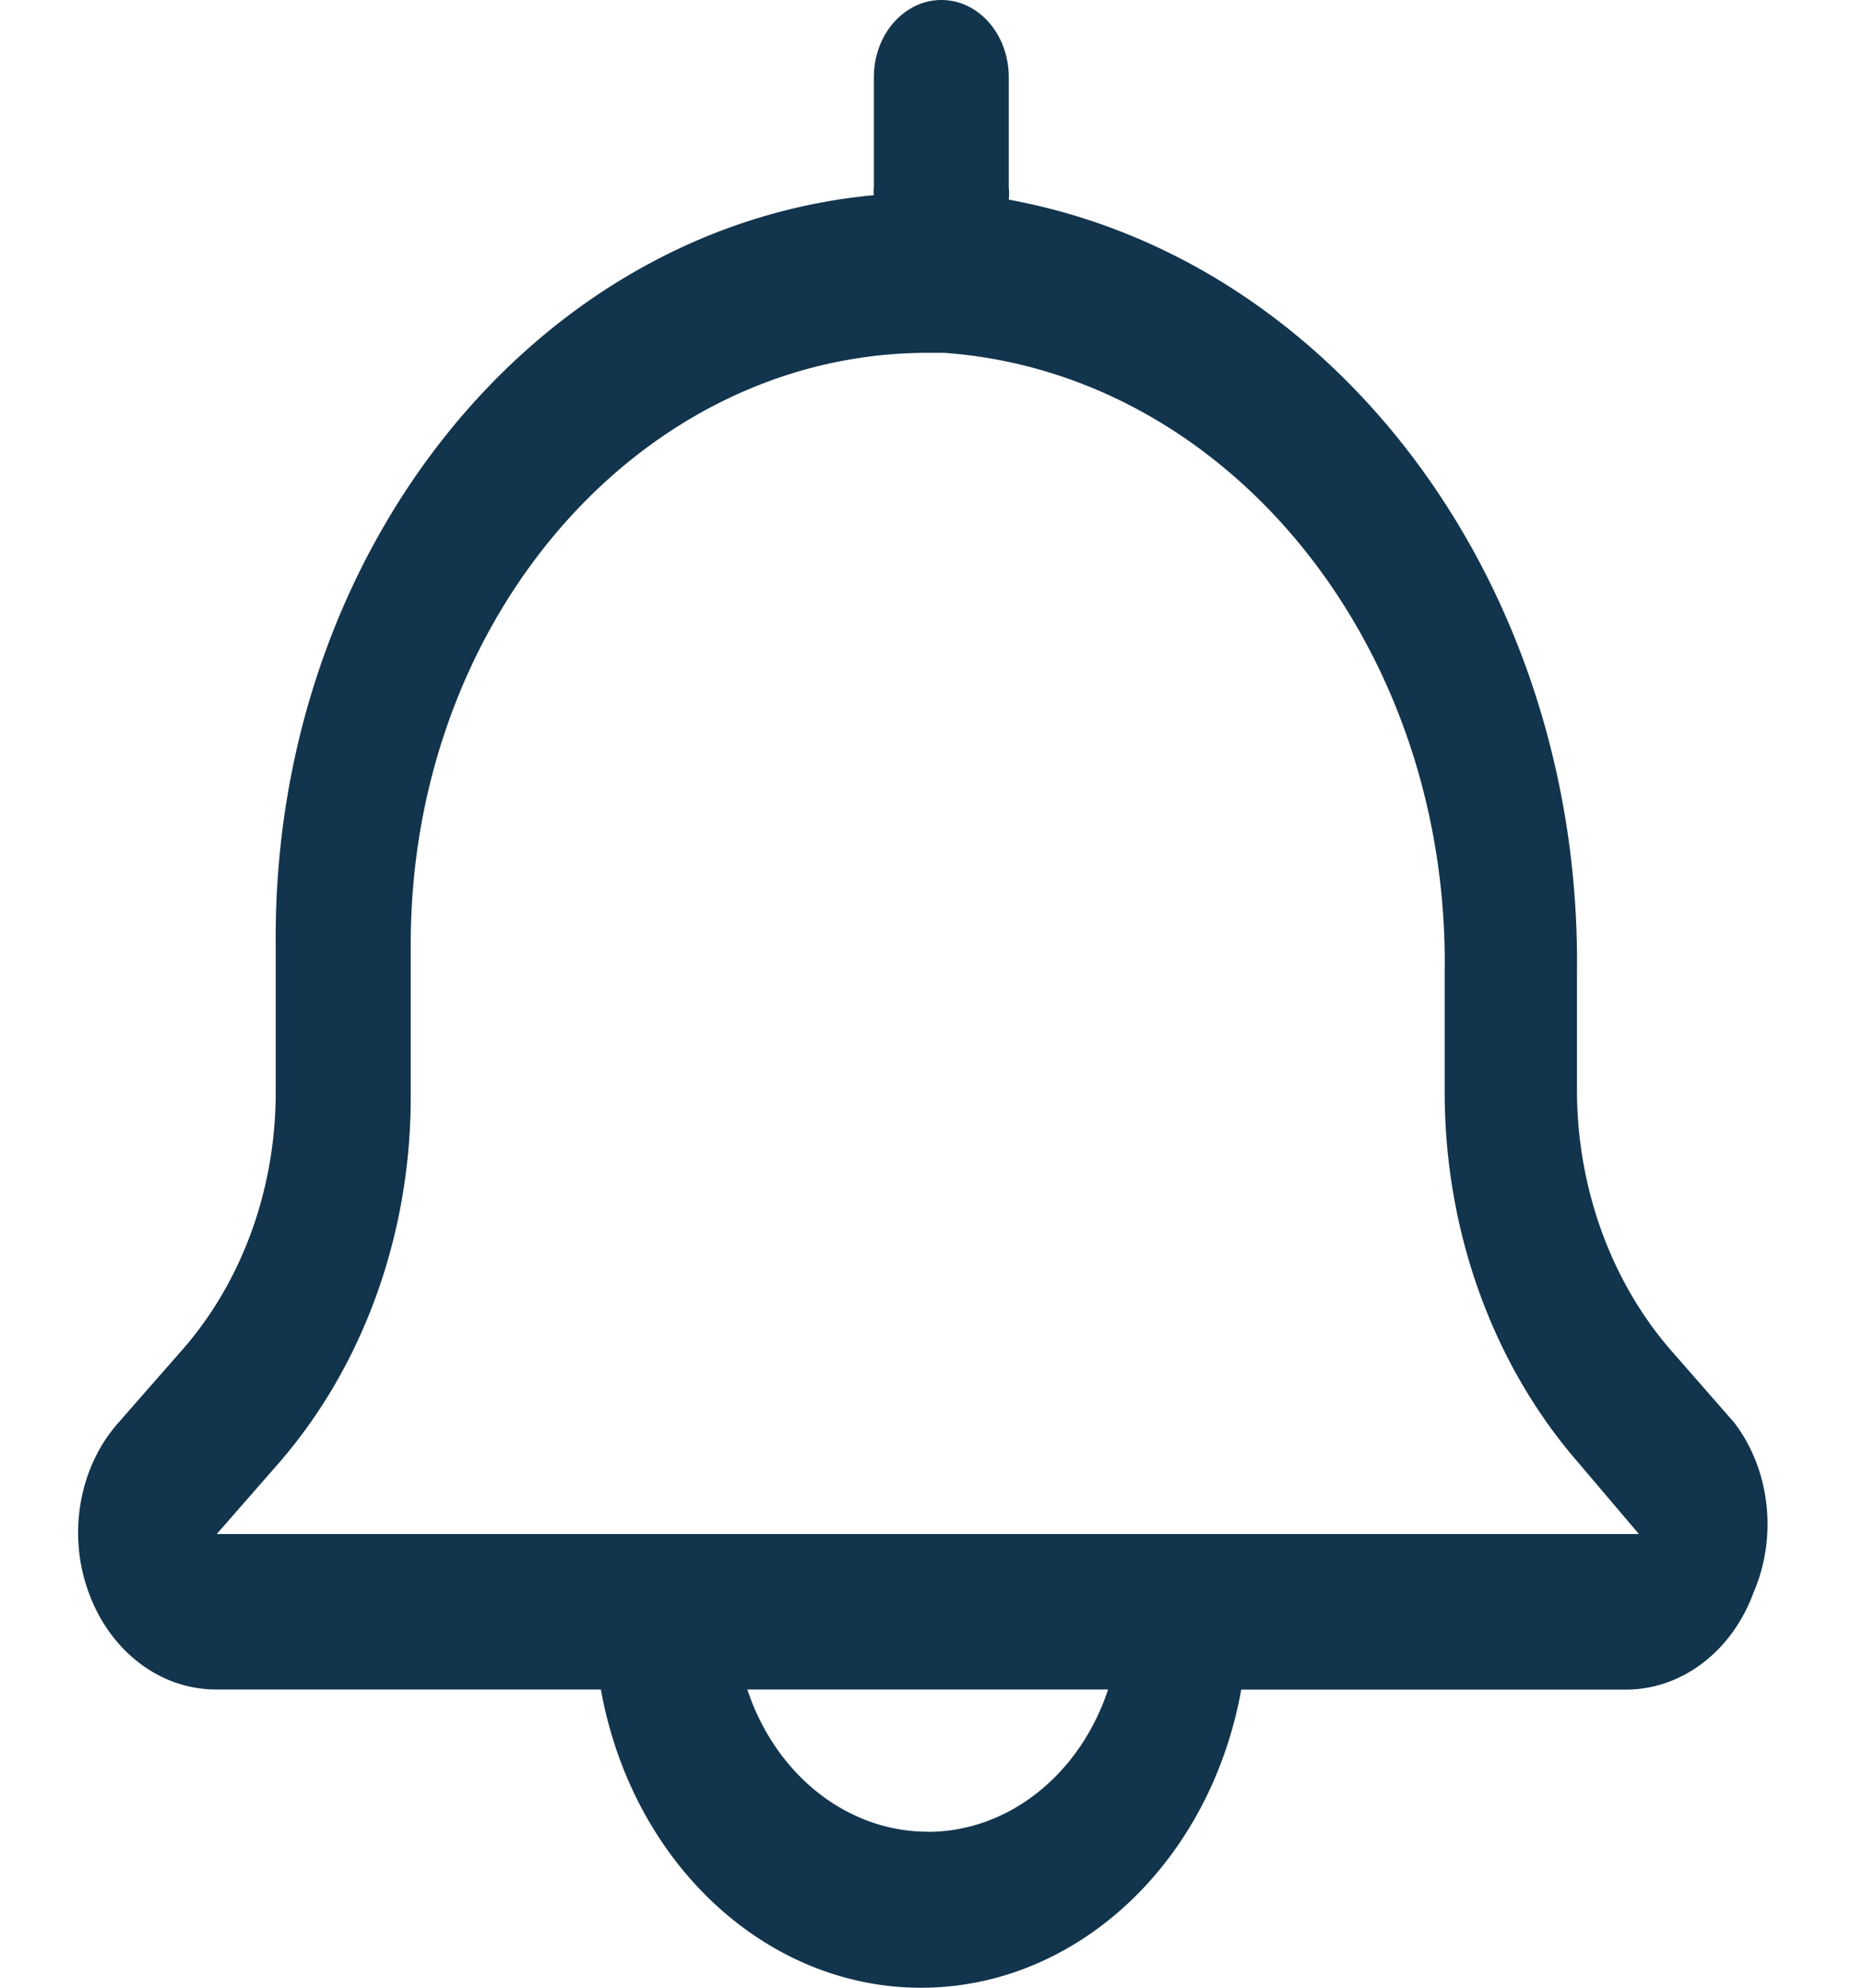 <svg xmlns="http://www.w3.org/2000/svg" width="15" height="16" fill="none" viewBox="0 0 15 16"><path fill="#12344D" fill-rule="evenodd" d="M13.963 11.451l-.49-.56c-.49-.552-.77-1.306-.776-2.094V7.82c.034-3.08-1.912-5.725-4.575-6.213a.436.436 0 000-.098V.621C8.122.278 7.88 0 7.58 0c-.3 0-.544.278-.544.621v.888a.193.193 0 000 .062c-2.74.256-4.841 2.886-4.816 6.027v1.199c-.001.79-.281 1.545-.776 2.095l-.49.559c-.317.356-.413.898-.24 1.367.17.47.571.778 1.017.781h3.107C5.089 14.997 6.167 16 7.416 16s2.326-1.003 2.578-2.4h3.107c.446-.004.846-.312 1.018-.782.194-.45.133-.989-.156-1.367zM7.47 14.744c-.646 0-1.224-.455-1.453-1.145h2.905c-.229.69-.807 1.146-1.452 1.146zm5.716-2.396H1.745l.49-.56c.694-.792 1.08-1.87 1.072-2.991V7.599C3.307 4.97 5.17 2.84 7.47 2.84h.132c2.29.165 4.064 2.357 4.03 4.98v.976c.001 1.114.386 2.183 1.073 2.974l.49.577h-.009z" clip-rule="evenodd"/></svg>
